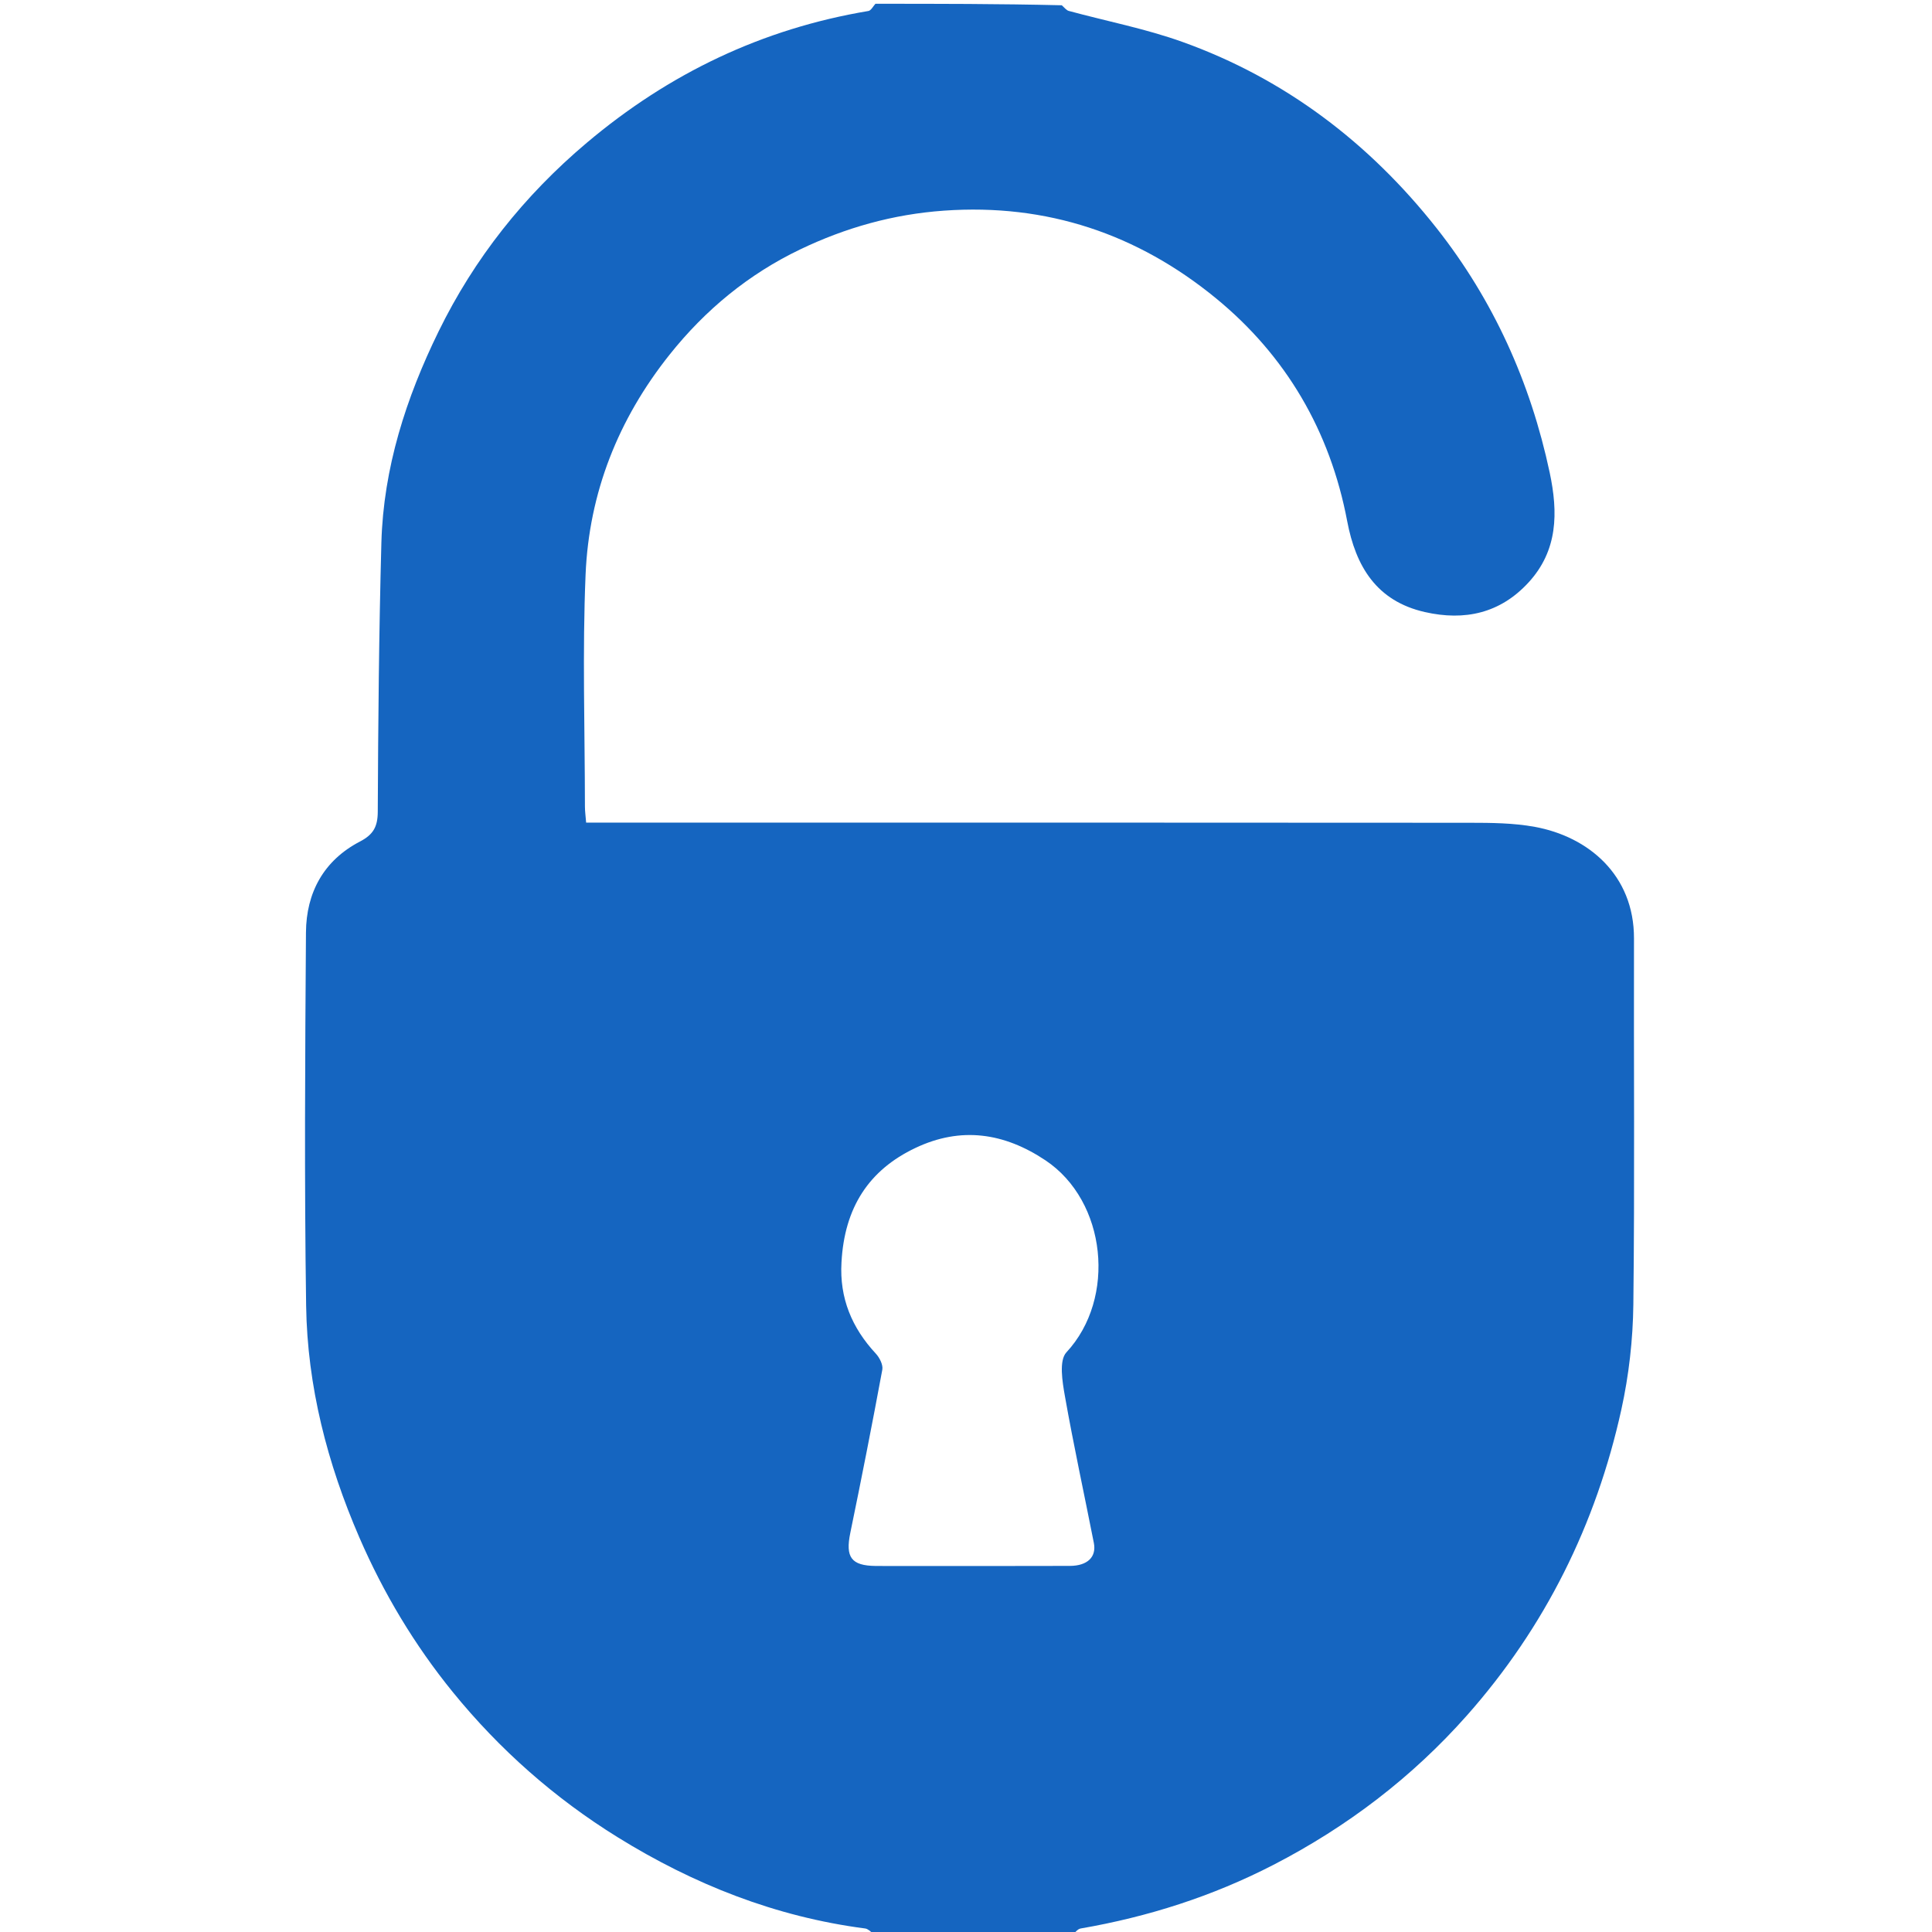 <svg version="1.1" id="Layer_1" xmlns="http://www.w3.org/2000/svg" xmlns:xlink="http://www.w3.org/1999/xlink" x="0px" y="0px"
	 width="100%" viewBox="0 0 512 512" enable-background="new 0 0 512 512" xml:space="preserve">
<path fill="#1565C0" opacity="1" stroke="none" 
	d="
M284,513 
	C266.646,513 249.292,513 231.62,512.602 
	C230.631,511.812 229.993,511.159 229.282,511.067 
	C205.553,507.986 183.829,499.383 163.629,486.852 
	C146.968,476.518 132.393,463.652 120.021,448.448 
	C109.864,435.965 101.623,422.191 95.228,407.436 
	C86.75,387.874 81.442,367.373 81.128,346.025 
	C80.643,313.056 80.856,280.073 81.084,247.098 
	C81.157,236.557 85.786,228.013 95.398,223.012 
	C98.924,221.178 100.094,219.103 100.112,215.121 
	C100.218,191.363 100.428,167.601 101.07,143.854 
	C101.606,124.031 107.617,105.429 116.235,87.825 
	C125.711,68.468 138.882,51.86 155.489,37.85 
	C177.309,19.44 201.997,7.625 230.134,2.911 
	C230.843,2.792 231.382,1.66 232,1 
	C248.354,1 264.708,1 281.385,1.396 
	C282.213,2.169 282.665,2.739 283.231,2.893 
	C293.298,5.624 303.627,7.616 313.411,11.127 
	C340.611,20.888 362.917,37.925 380.679,60.42 
	C395.732,79.485 405.599,101.314 410.683,125.23 
	C412.944,135.867 412.866,145.89 405.057,154.38 
	C397.567,162.521 388.183,164.608 377.593,162.199 
	C364.747,159.278 359.278,150.053 357.021,138.115 
	C352.501,114.218 340.79,94.229 322.174,78.992 
	C301.443,62.025 277.448,53.888 250.155,55.824 
	C236.629,56.784 224.055,60.348 212.071,66.09 
	C198.414,72.634 186.926,82.082 177.433,94.005 
	C163.815,111.108 156.097,130.607 155.185,152.272 
	C154.324,172.732 154.995,193.257 155.013,213.754 
	C155.015,215.033 155.201,216.313 155.333,217.999 
	C157.745,217.999 159.879,217.999 162.013,217.999 
	C237.834,217.999 313.655,217.977 389.476,218.043 
	C395.244,218.048 401.118,218.096 406.758,219.13 
	C420.845,221.711 433.071,231.812 433.025,248.719 
	C432.938,281.047 433.232,313.378 432.854,345.701 
	C432.745,355.009 431.674,364.472 429.672,373.561 
	C422.968,403.994 409.446,431.247 388.759,454.6 
	C374.23,471.001 356.97,484.154 337.43,494.226 
	C321.295,502.543 304.234,507.988 286.372,511.072 
	C285.497,511.223 284.787,512.335 284,513 
M223.002,334.563 
	C222.454,343.962 225.733,351.88 232.096,358.716 
	C233.092,359.786 234.061,361.688 233.822,362.978 
	C231.145,377.426 228.309,391.845 225.338,406.236 
	C224.01,412.669 225.564,414.924 232.046,414.994 
	C235.212,415.028 238.377,415 241.543,415 
	C255.538,415 269.533,415.031 283.528,414.98 
	C288.18,414.964 290.613,412.619 289.883,408.906 
	C287.328,395.922 284.506,382.988 282.206,369.96 
	C281.533,366.144 280.604,360.542 282.614,358.38 
	C295.905,344.078 293.278,318.302 277.033,307.482 
	C266.077,300.184 254.641,298.506 242.606,304.211 
	C230.277,310.054 223.779,319.985 223.002,334.563 
z"/>

</svg>